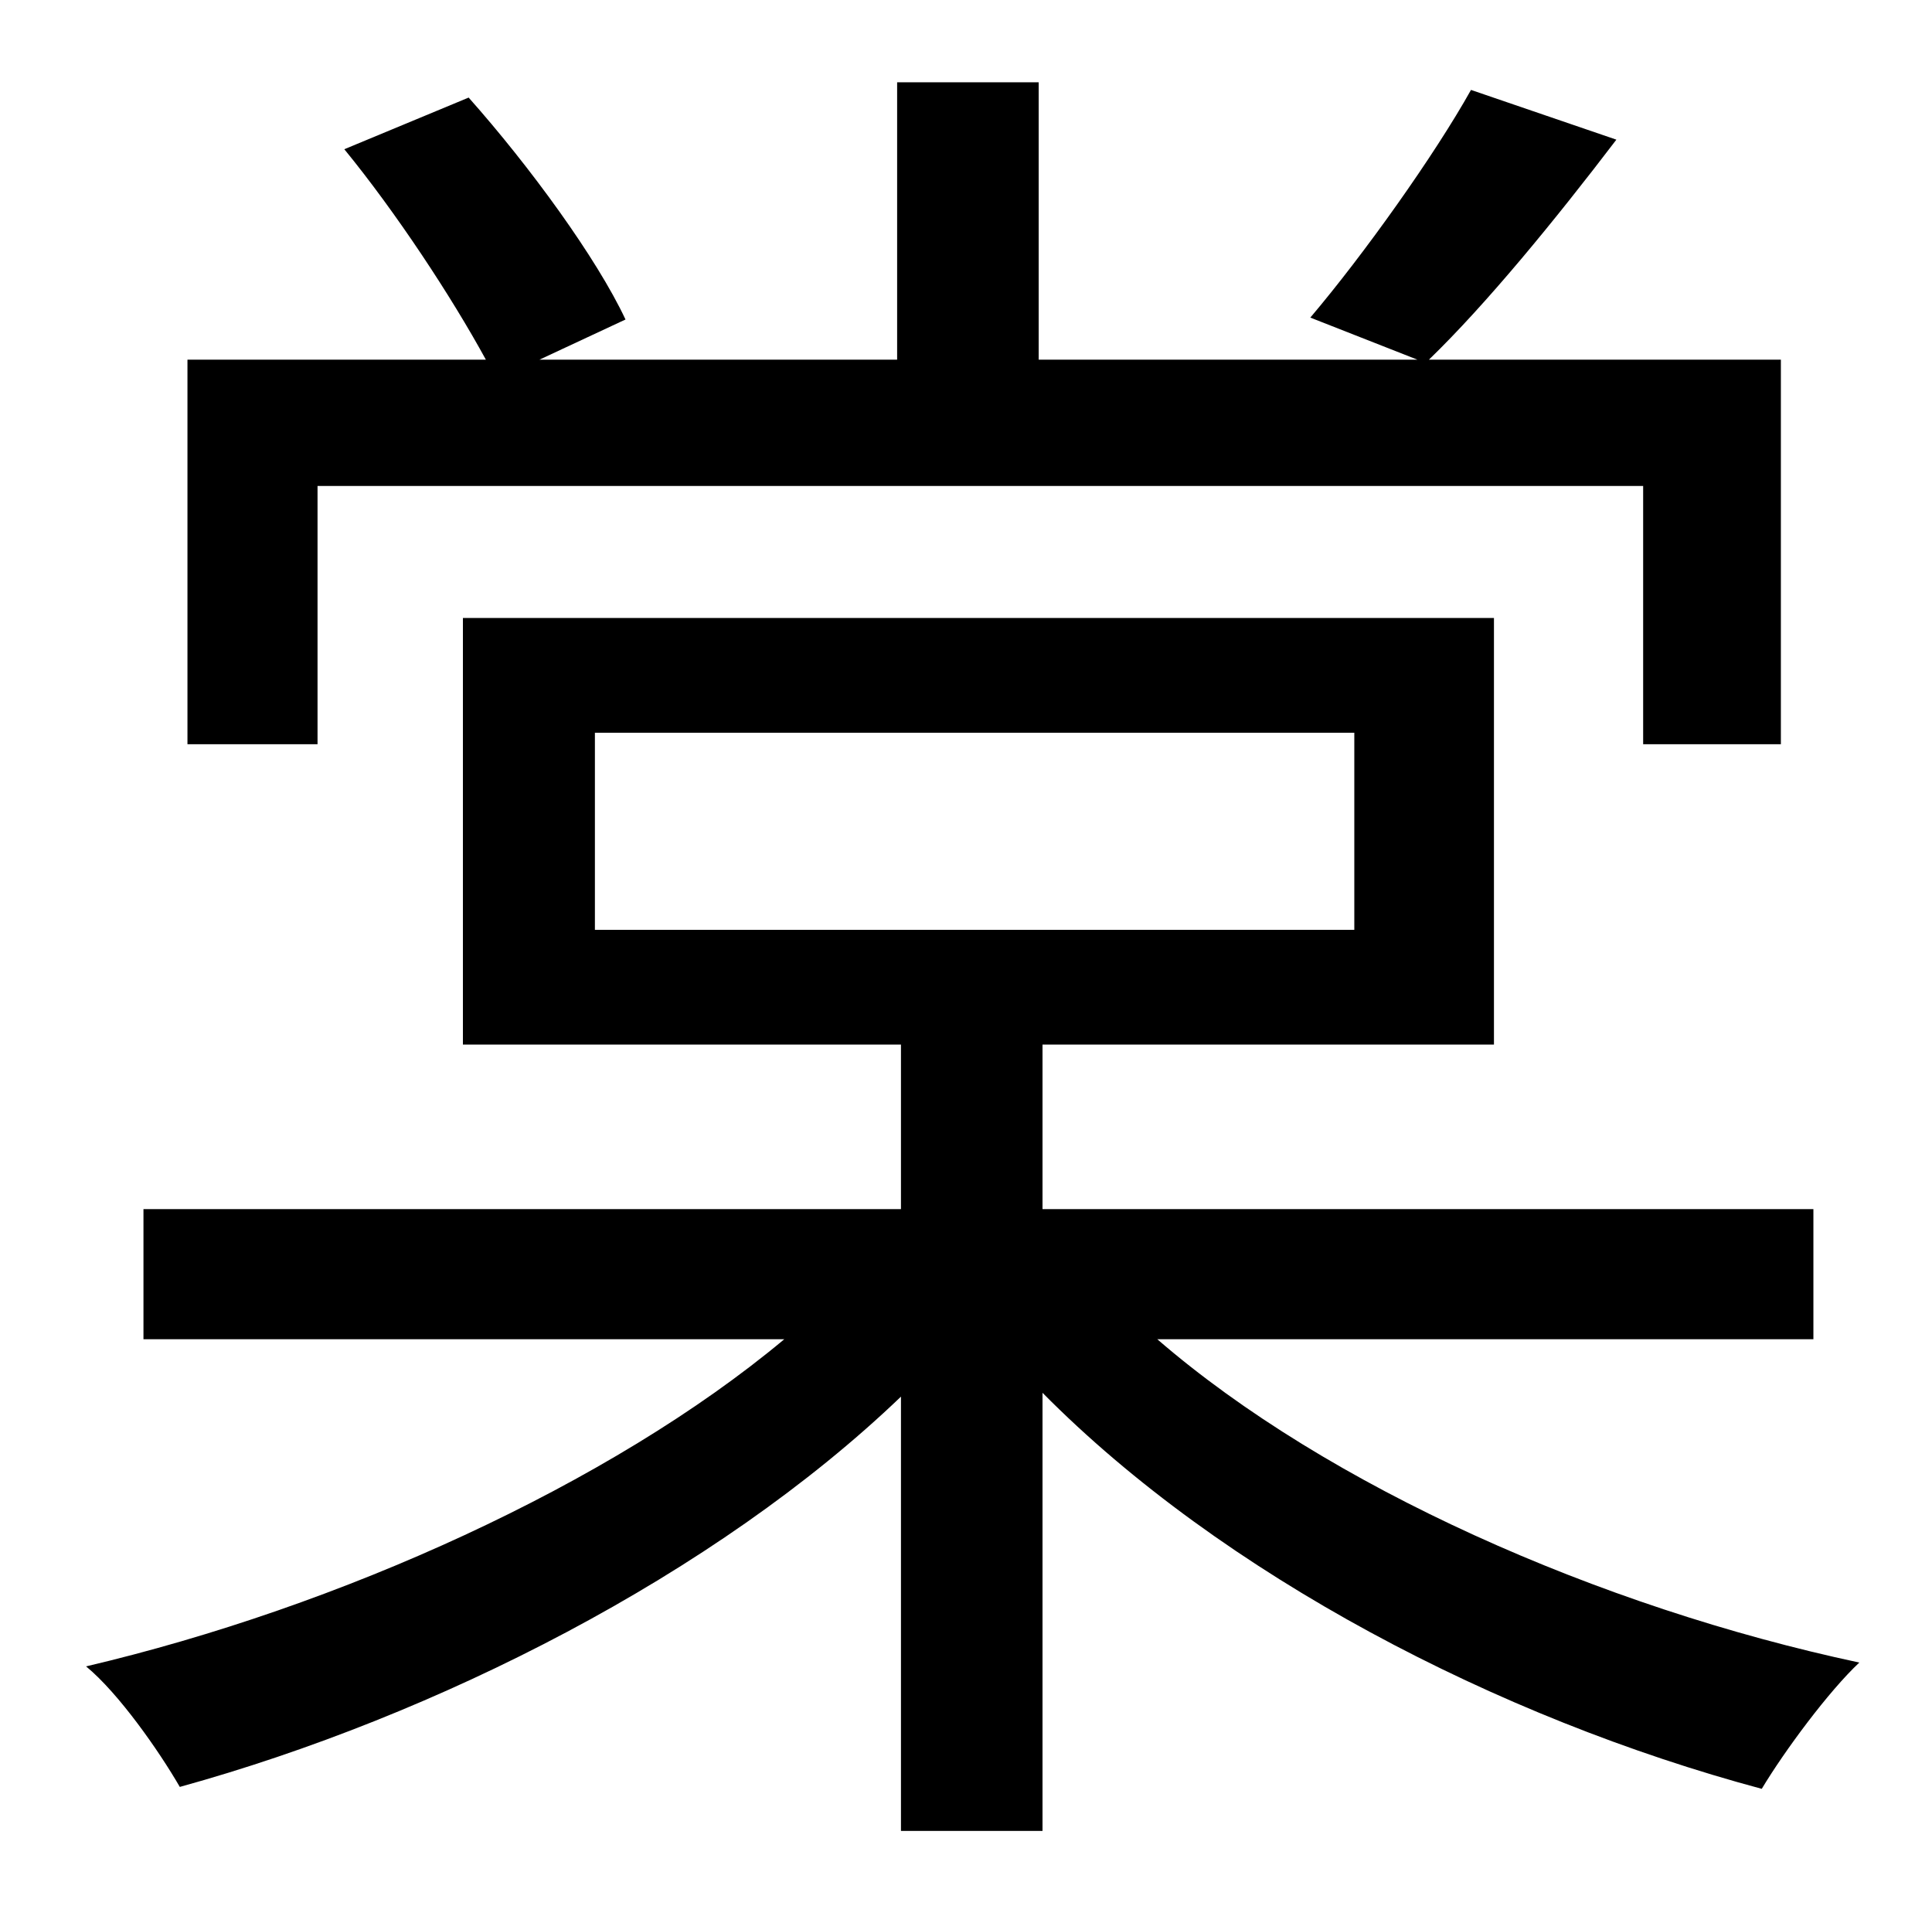 <?xml version="1.0" standalone="no"?>
<!DOCTYPE svg PUBLIC "-//W3C//DTD SVG 1.1//EN" "http://www.w3.org/Graphics/SVG/1.1/DTD/svg11.dtd" >
<svg xmlns="http://www.w3.org/2000/svg" xmlns:xlink="http://www.w3.org/1999/xlink" version="1.1" viewBox="-10 0 1010 1000">
   <path fill="currentColor"
d="M156 254v135h-68v-201h156c-18 -33 -47 -77 -74 -110l65 -27c32 36 67 84 82 116l-45 21h187v-145h74v145h198l-56 -22c28 -33 65 -85 84 -119l76 26c-32 42 -68 86 -98 115h184v201h-72v-135h-693zM301 383v103h397v-103h-397zM938 700h-343c89 77 231 140 367 169
c-16 15 -39 46 -51 66c-138 -37 -282 -112 -376 -207v229h-74v-227c-97 93 -243 167 -377 204c-11 -19 -32 -49 -49 -63c132 -31 274 -95 365 -171h-335v-68h396v-86h-229v-223h539v223h-236v86h403v68z" />
</svg>
